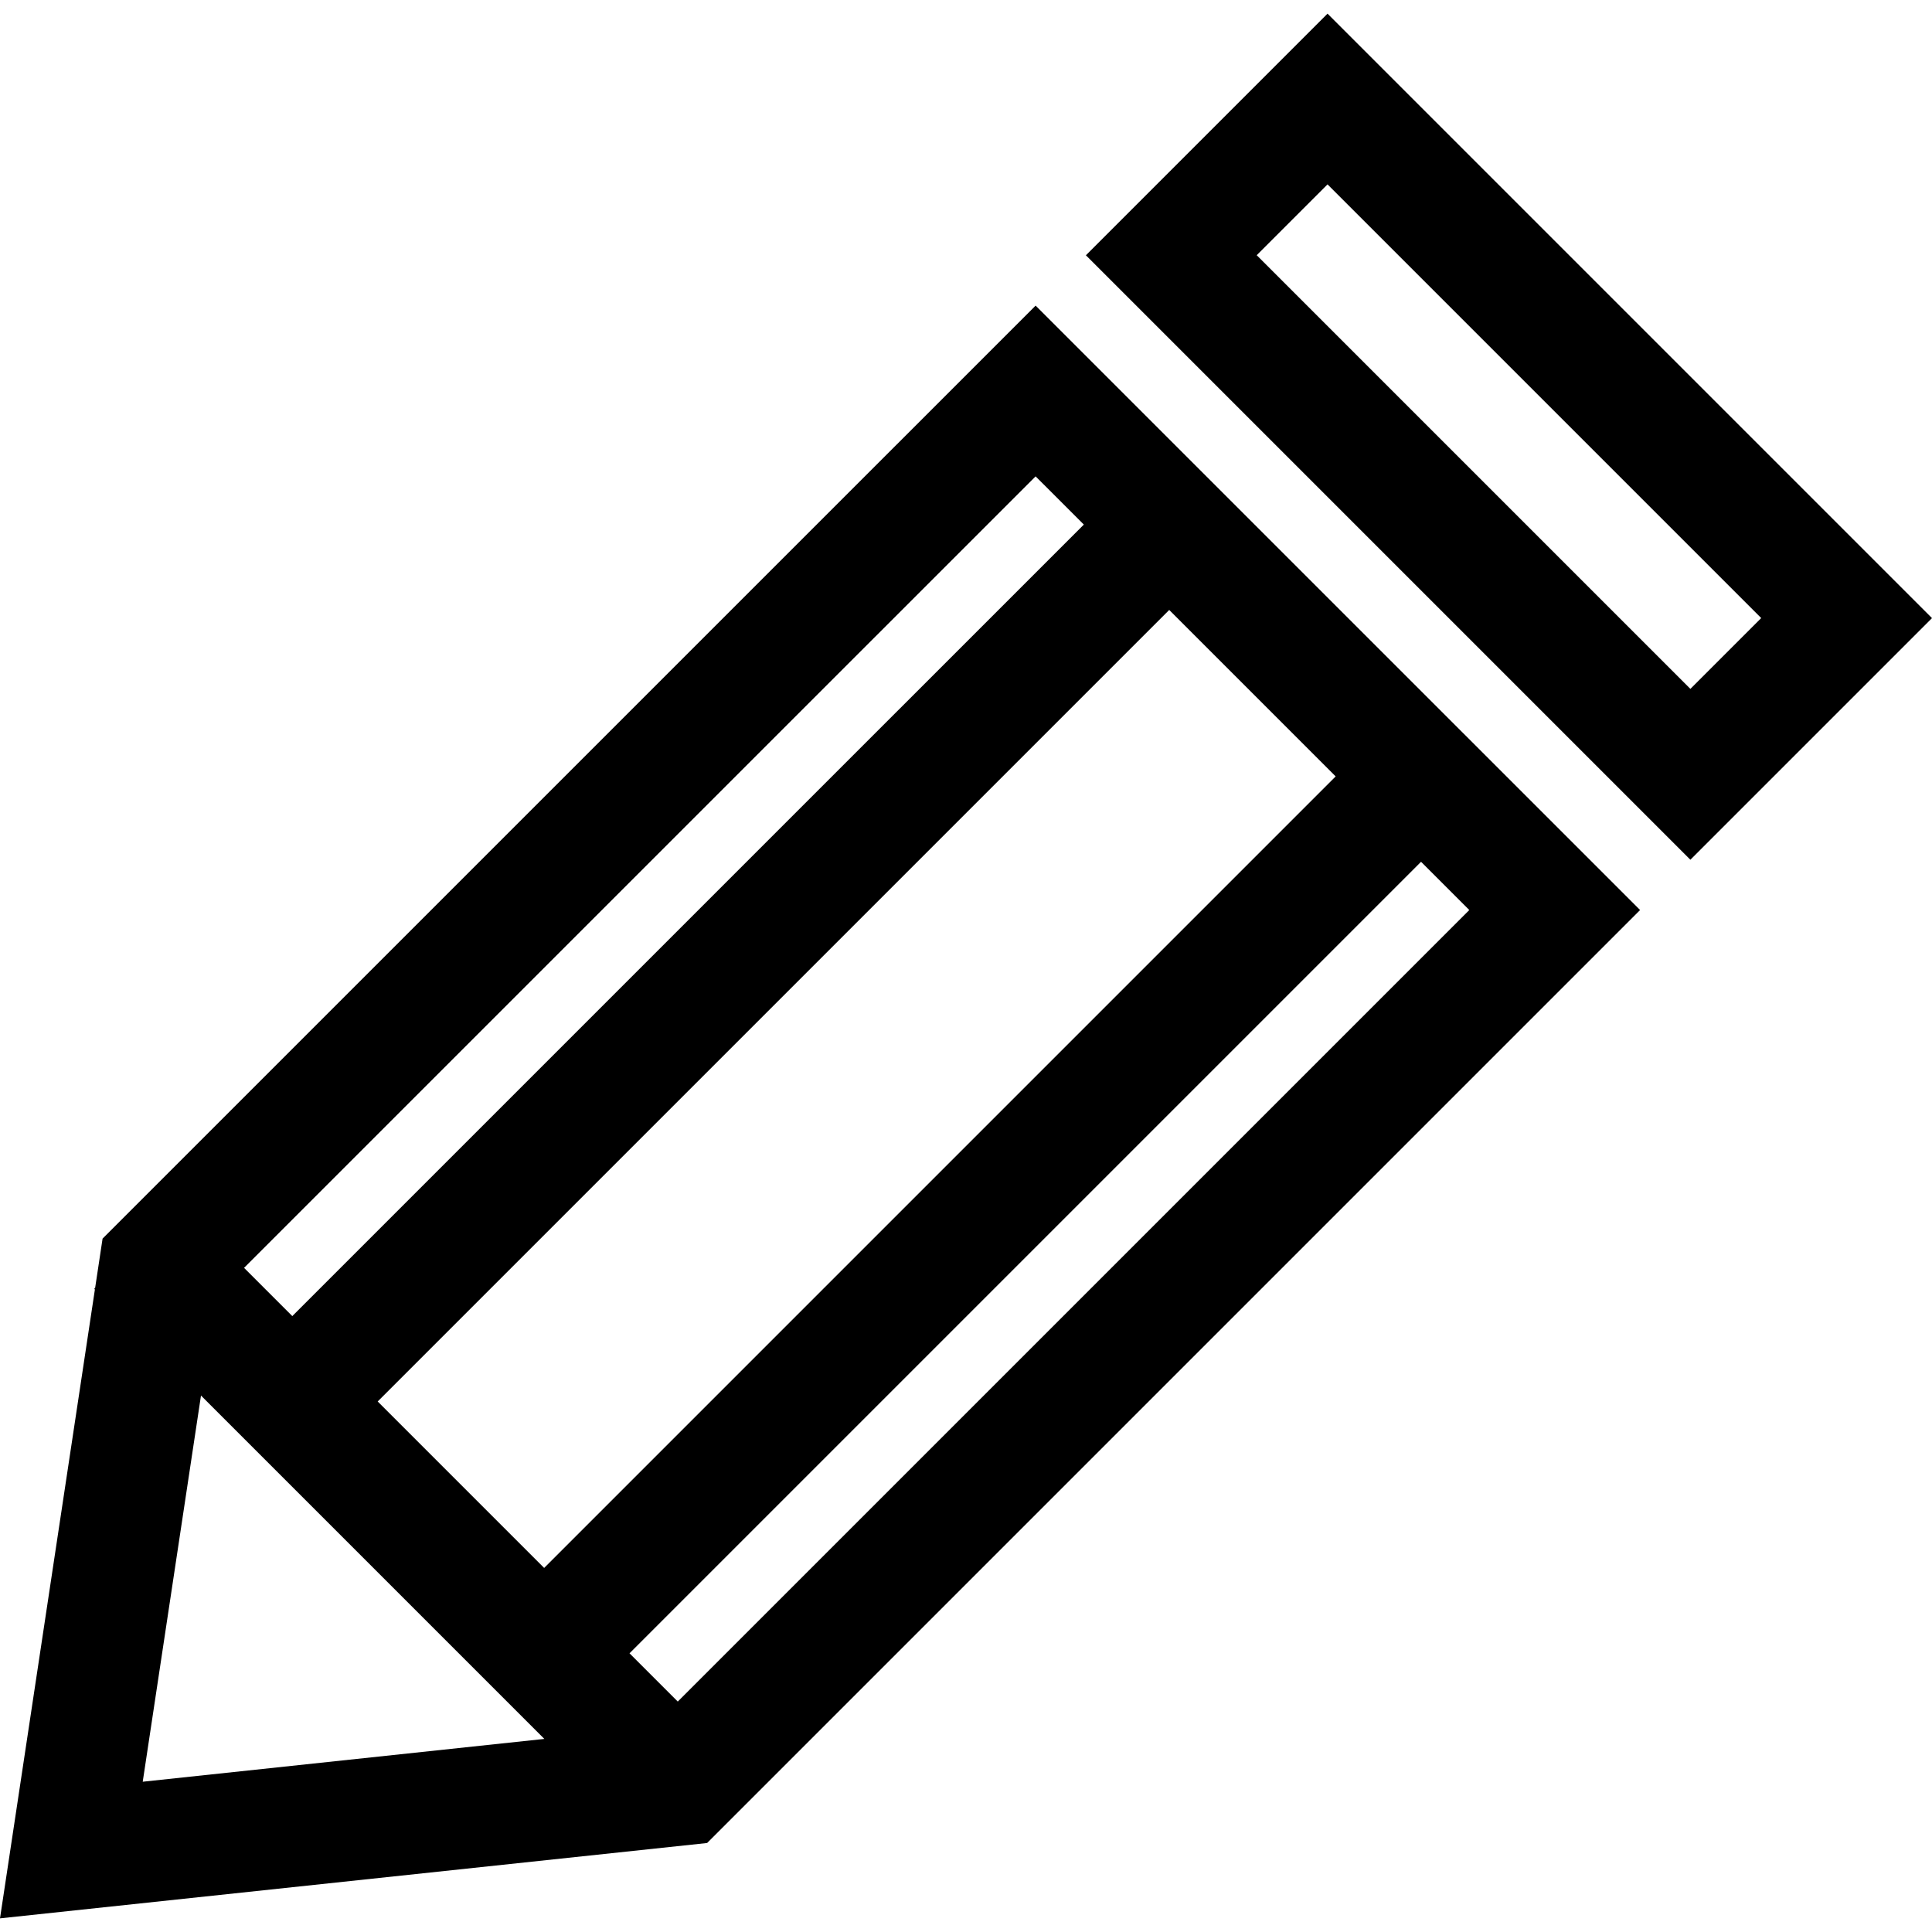 <?xml version="1.0" encoding="iso-8859-1"?>
<!-- Generator: Adobe Illustrator 19.0.0, SVG Export Plug-In . SVG Version: 6.00 Build 0)  -->
<svg version="1.1" id="Capa_1" xmlns="http://www.w3.org/2000/svg" xmlns:xlink="http://www.w3.org/1999/xlink" x="0px" y="0px"
	 viewBox="0 0 490 490" style="enable-background:new 0 0 490 490;" xml:space="preserve">
<g>
	<path d="M275.411,64.741L428.719,218.05L490,156.769L336.691,3.461L275.411,64.741z M428.72,174.716L318.73,64.726l17.962-17.962
		l109.99,109.99L428.72,174.716z"/>
	<path d="M179.34,467.429l236.624-236.624L262.655,77.512L26.016,314.136l-1.887,12.505l-0.228,0.228l0.168,0.168L0,486.539
		L179.34,467.429z M50.975,353.943l87.085,87.086L36.199,451.887L50.975,353.943z M95.79,355.448L296.539,154.7l42.215,42.215
		L138.006,397.664L95.79,355.448z M171.896,431.554l-12.236-12.236L360.41,218.57l12.235,12.236L171.896,431.554z M274.884,133.045
		L74.135,333.793l-12.236-12.236l200.756-200.741L274.884,133.045z"/>
</g>
<g>
</g>
<g>
</g>
<g>
</g>
<g>
</g>
<g>
</g>
<g>
</g>
<g>
</g>
<g>
</g>
<g>
</g>
<g>
</g>
<g>
</g>
<g>
</g>
<g>
</g>
<g>
</g>
<g>
</g>
</svg>
